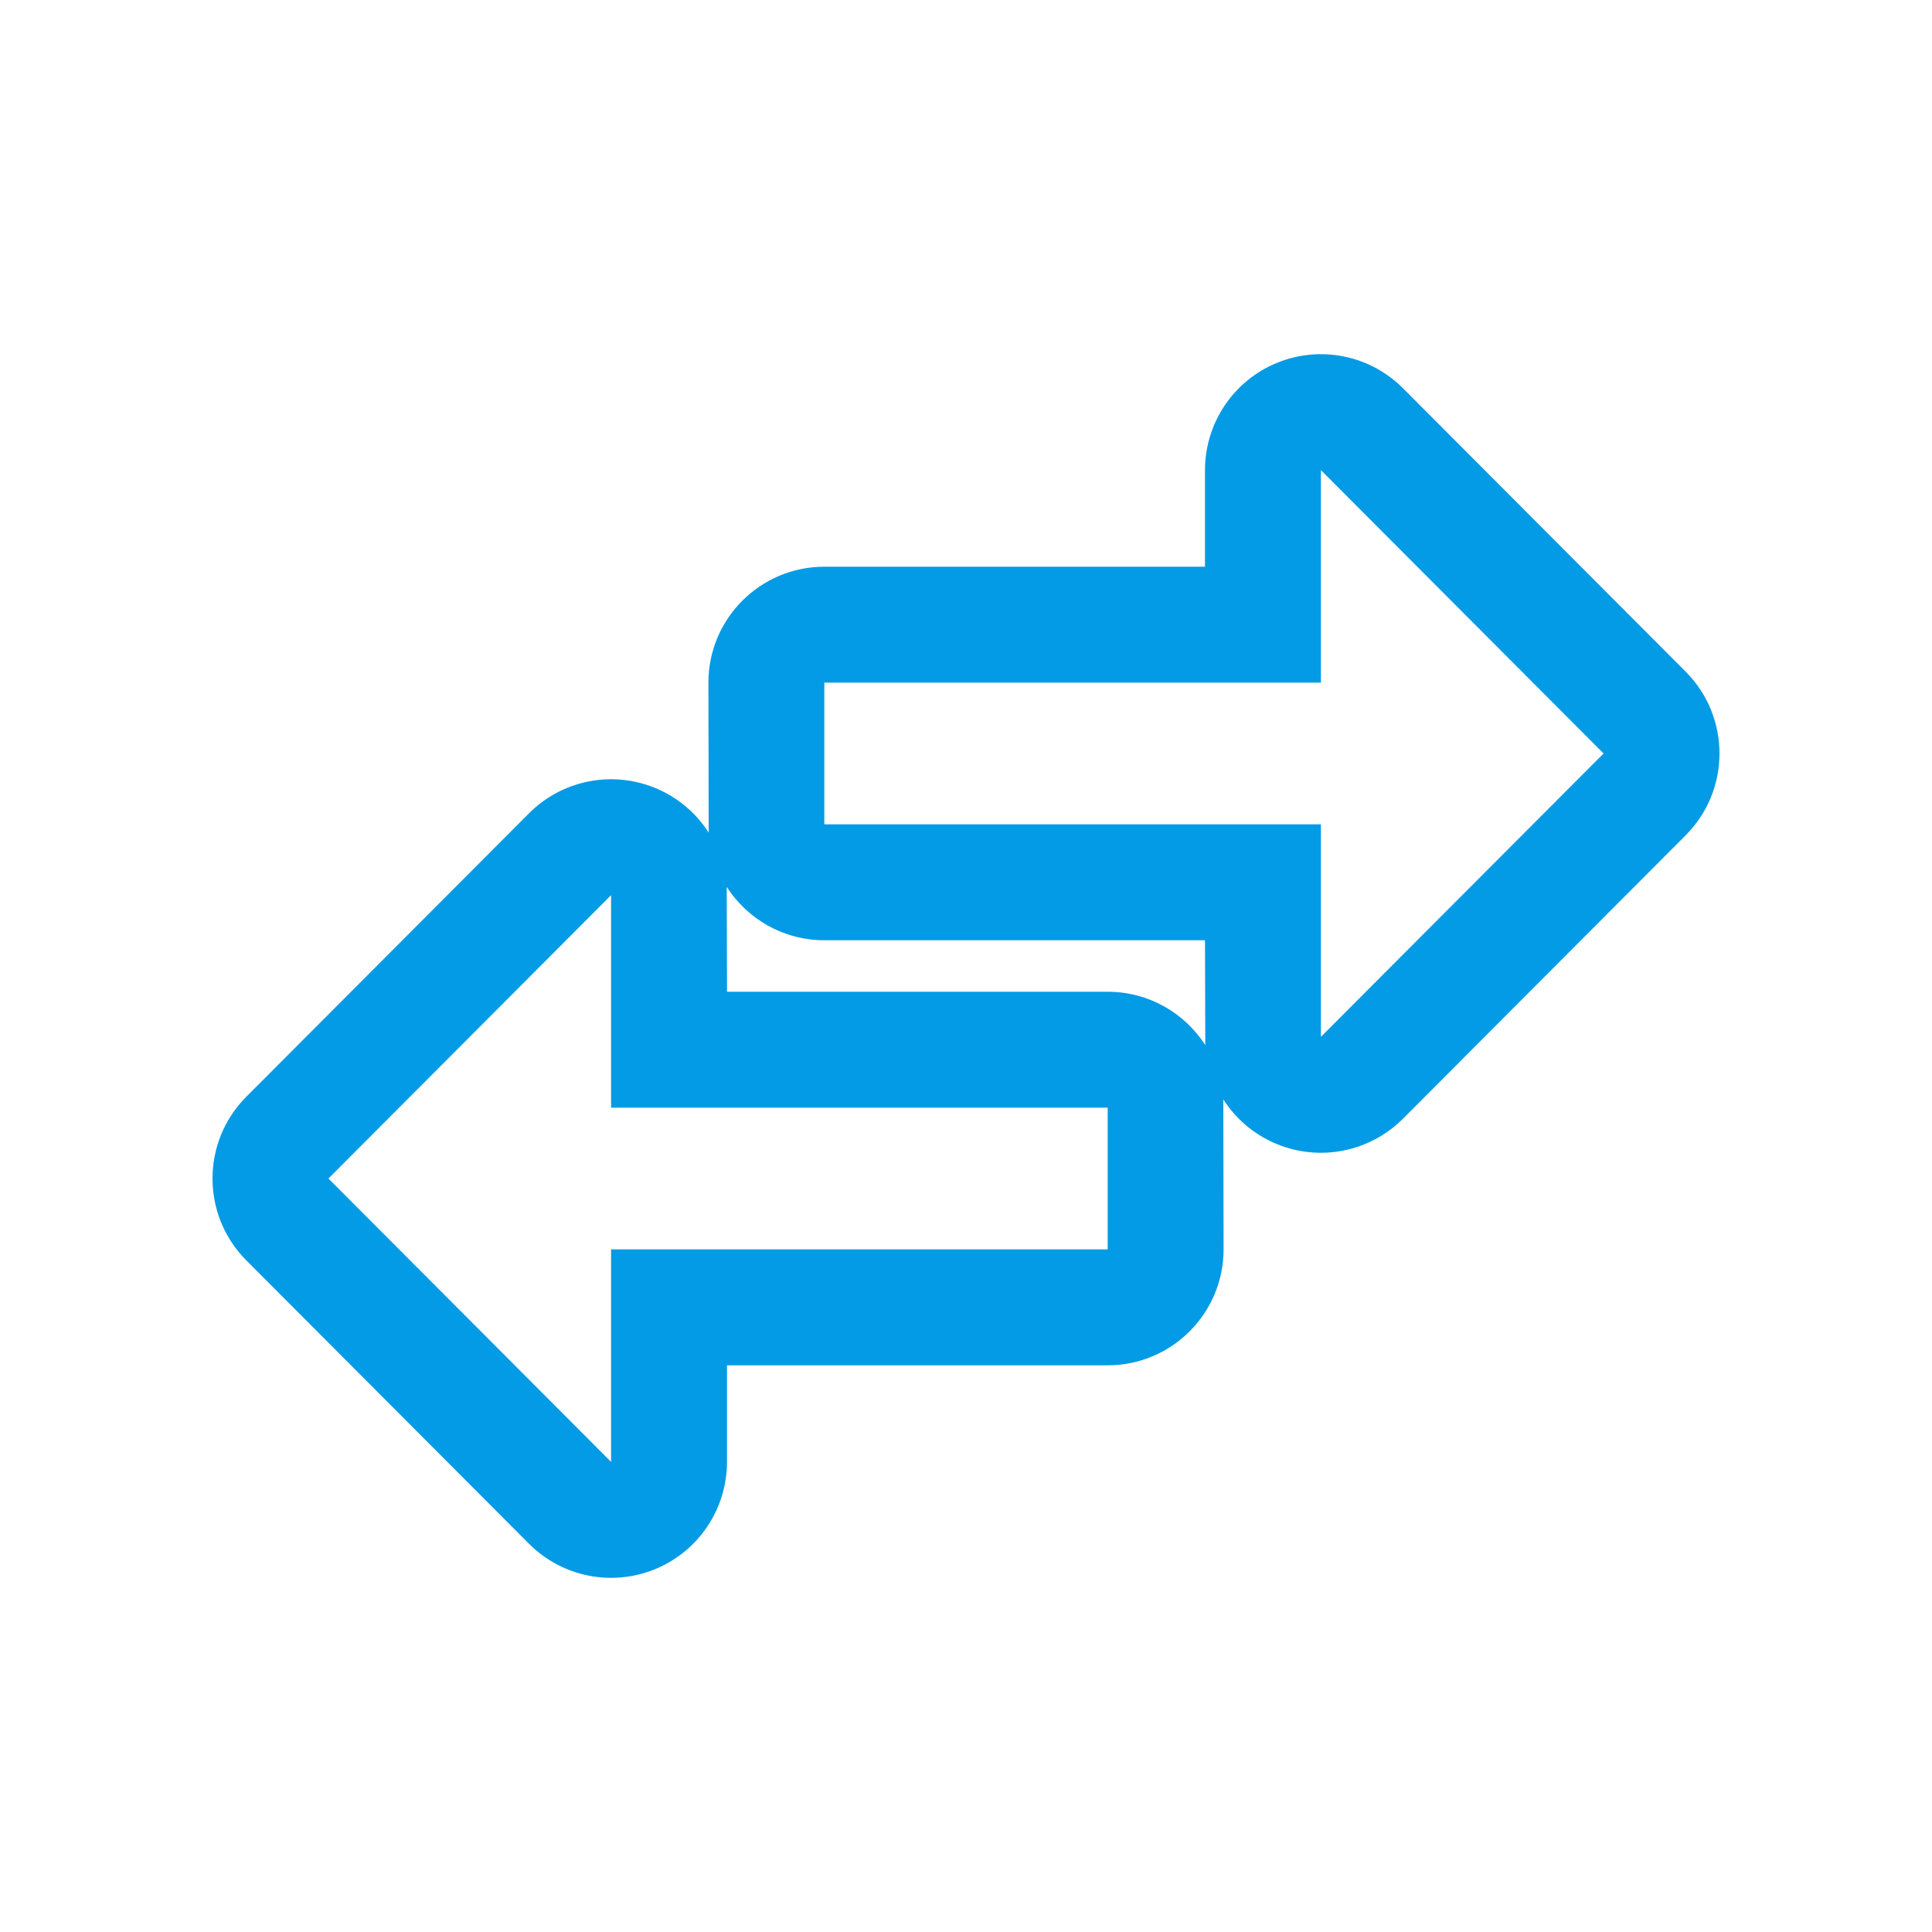 <svg version="1.1" xmlns="http://www.w3.org/2000/svg" xmlns:xlink="http://www.w3.org/1999/xlink" viewBox="0,0,1024,1024">
	<!-- Color names: teamapps-color-1 -->
	<desc>swap_horiz icon - Licensed under Apache License v2.0 (http://www.apache.org/licenses/LICENSE-2.0) - Created with Iconfu.com - Derivative work of Material icons (Copyright Google Inc.)</desc>
	<g fill="none" fill-rule="nonzero" style="mix-blend-mode: normal">
		<g color="#039be5" class="teamapps-color-1">
			<path d="M638.67,498.35h-201.76c-21.72,0 -40.81,-11.27 -51.73,-28.28l0.16,55.58h201.76c21.72,0 40.81,11.27 51.73,28.28zM375.47,361.81c0,-33.93 27.51,-61.44 61.44,-61.44h201.76v-51.2c0,-24.86 14.99,-47.28 37.96,-56.78c22.98,-9.5 49.42,-4.22 66.98,13.39l149.81,150.19c23.92,23.98 23.92,62.8 0,86.78l-149.81,150.19c-17.56,17.6 -44,22.89 -66.98,13.39c-11.88,-4.91 -21.62,-13.27 -28.26,-23.63l0.15,79.5c0,33.93 -27.51,61.44 -61.44,61.44h-201.76v51.2c0,24.86 -14.99,47.28 -37.96,56.78c-22.98,9.5 -49.42,4.22 -66.98,-13.39l-149.81,-150.19c-23.92,-23.98 -23.92,-62.8 0,-86.78l149.81,-150.19c17.56,-17.6 44,-22.89 66.98,-13.39c11.88,4.91 21.62,13.27 28.26,23.63zM849.92,399.36l-149.81,-150.19v112.64h-263.2v75.1h263.2v112.64zM323.89,474.45l-149.81,150.19l149.81,150.19v-112.64h263.2v-75.1h-263.2z" fill="currentColor"/>
		</g>
	</g>
</svg>